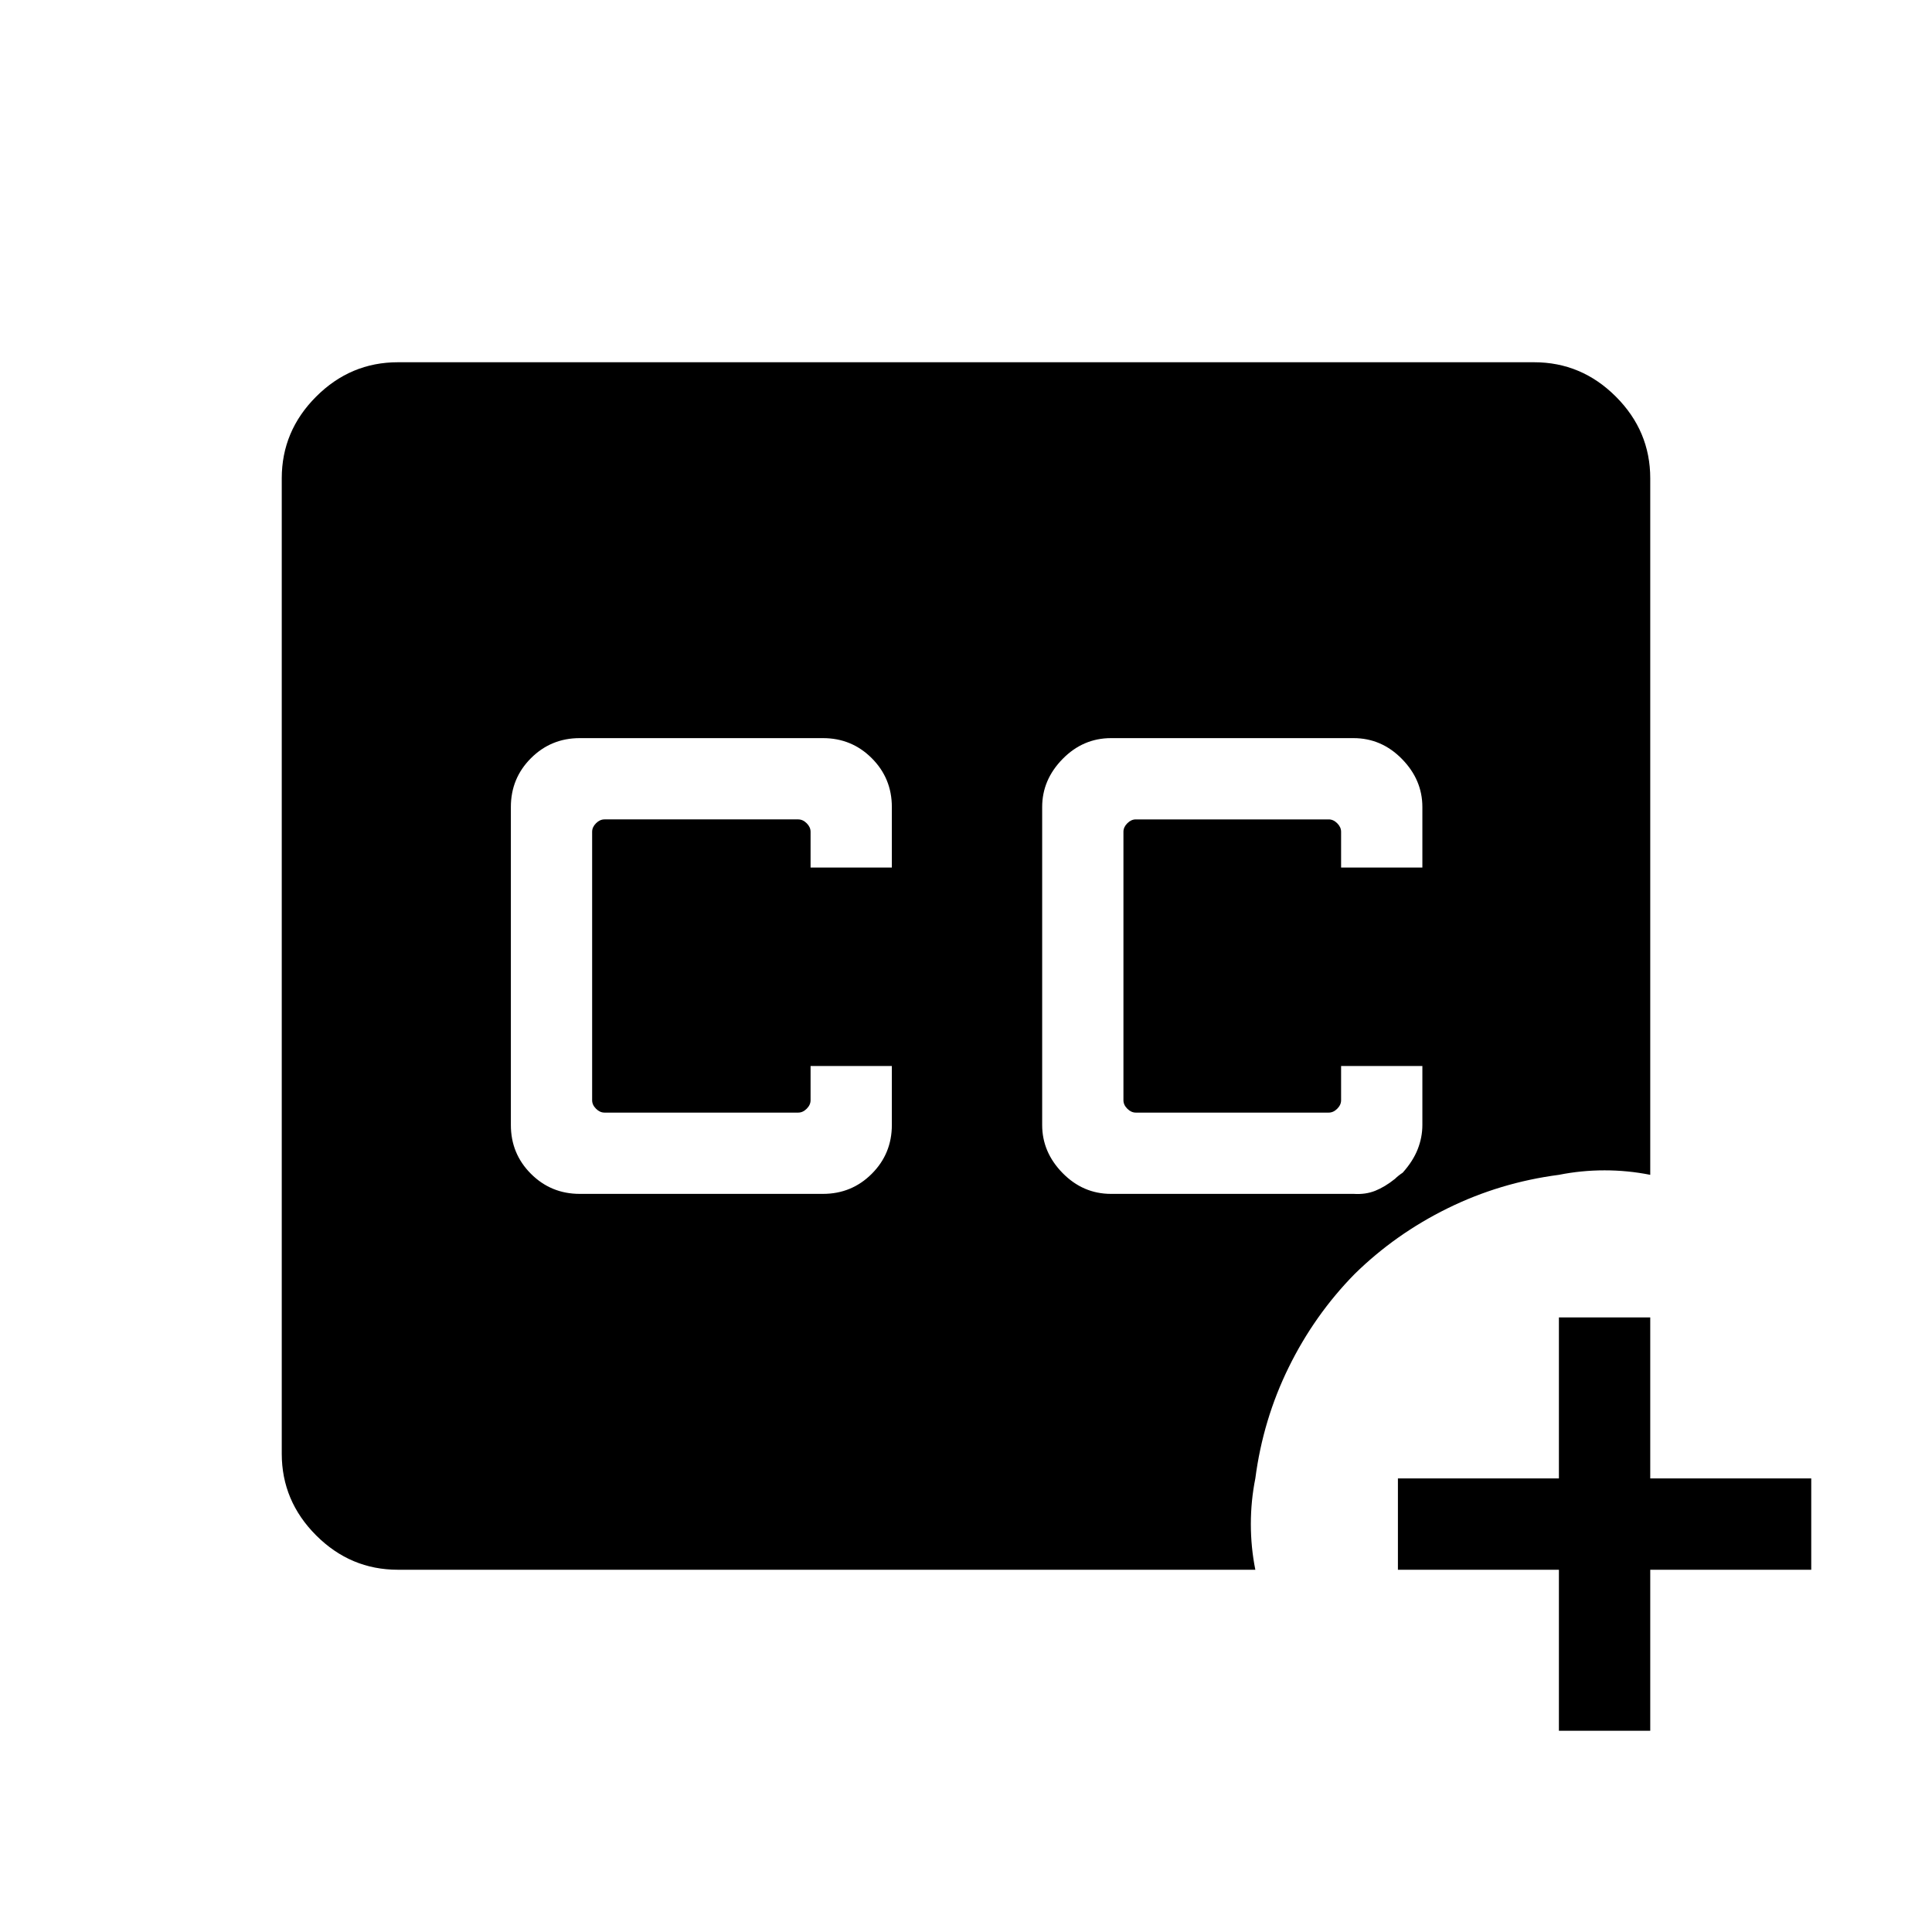 <svg xmlns="http://www.w3.org/2000/svg" height="48" viewBox="0 -960 960 960" width="48"><path d="M197.694-180.001q-23.529 0-40.611-17.082-17.082-17.082-17.082-40.611v-484.612q0-23.529 17.082-40.611 17.082-17.082 40.611-17.082h564.612q23.529 0 40.611 17.082 17.082 17.082 17.082 40.611v346.074q-11.154-2.231-22.692-2.231t-22.692 2.231q-29.24 3.817-55.235 16.601-25.996 12.783-46.304 32.707-19.924 20.308-32.707 46.303-12.784 25.996-16.601 55.236-2.231 11.154-2.231 22.692t2.231 22.692H197.694Zm576.921 80v-80h-80v-45.384h80v-80h45.384v80h80v45.384h-80v80h-45.384ZM288.078-366.77h120.845q14.279 0 24.255-9.976 9.976-9.976 9.976-24.255v-29.306H402.77v16.999q0 2.308-1.923 4.231t-4.231 1.923h-96.231q-2.307 0-4.231-1.923-1.923-1.923-1.923-4.231v-133.384q0-2.308 1.923-4.231 1.924-1.923 4.231-1.923h96.231q2.308 0 4.231 1.923t1.923 4.231v17.769h40.384v-30.076q0-14.279-9.976-24.255-9.976-9.976-24.255-9.976H288.078q-14.279 0-24.255 9.976-9.976 9.976-9.976 24.255v157.998q0 14.279 9.976 24.255 9.976 9.976 24.255 9.976Zm263.999 0h120.587q5.873.385 10.681-1.538 4.807-1.923 9.807-5.923.77-.769 1.731-1.539.962-.769 2.116-1.538 5.154-5.77 7.462-11.682 2.307-5.912 2.307-12.011v-29.306h-40.384v16.999q0 2.308-1.923 4.231t-4.231 1.923h-95.846q-2.308 0-4.231-1.923t-1.923-4.231v-133.384q0-2.308 1.923-4.231t4.231-1.923h95.846q2.308 0 4.231 1.923t1.923 4.231v17.769h40.384v-30.076q0-13.529-10.154-23.88-10.154-10.351-24.077-10.351h-120.46q-13.923 0-24.077 10.351-10.154 10.351-10.154 23.88v157.998q0 13.529 10.154 23.88 10.154 10.351 24.077 10.351Z"/></svg>